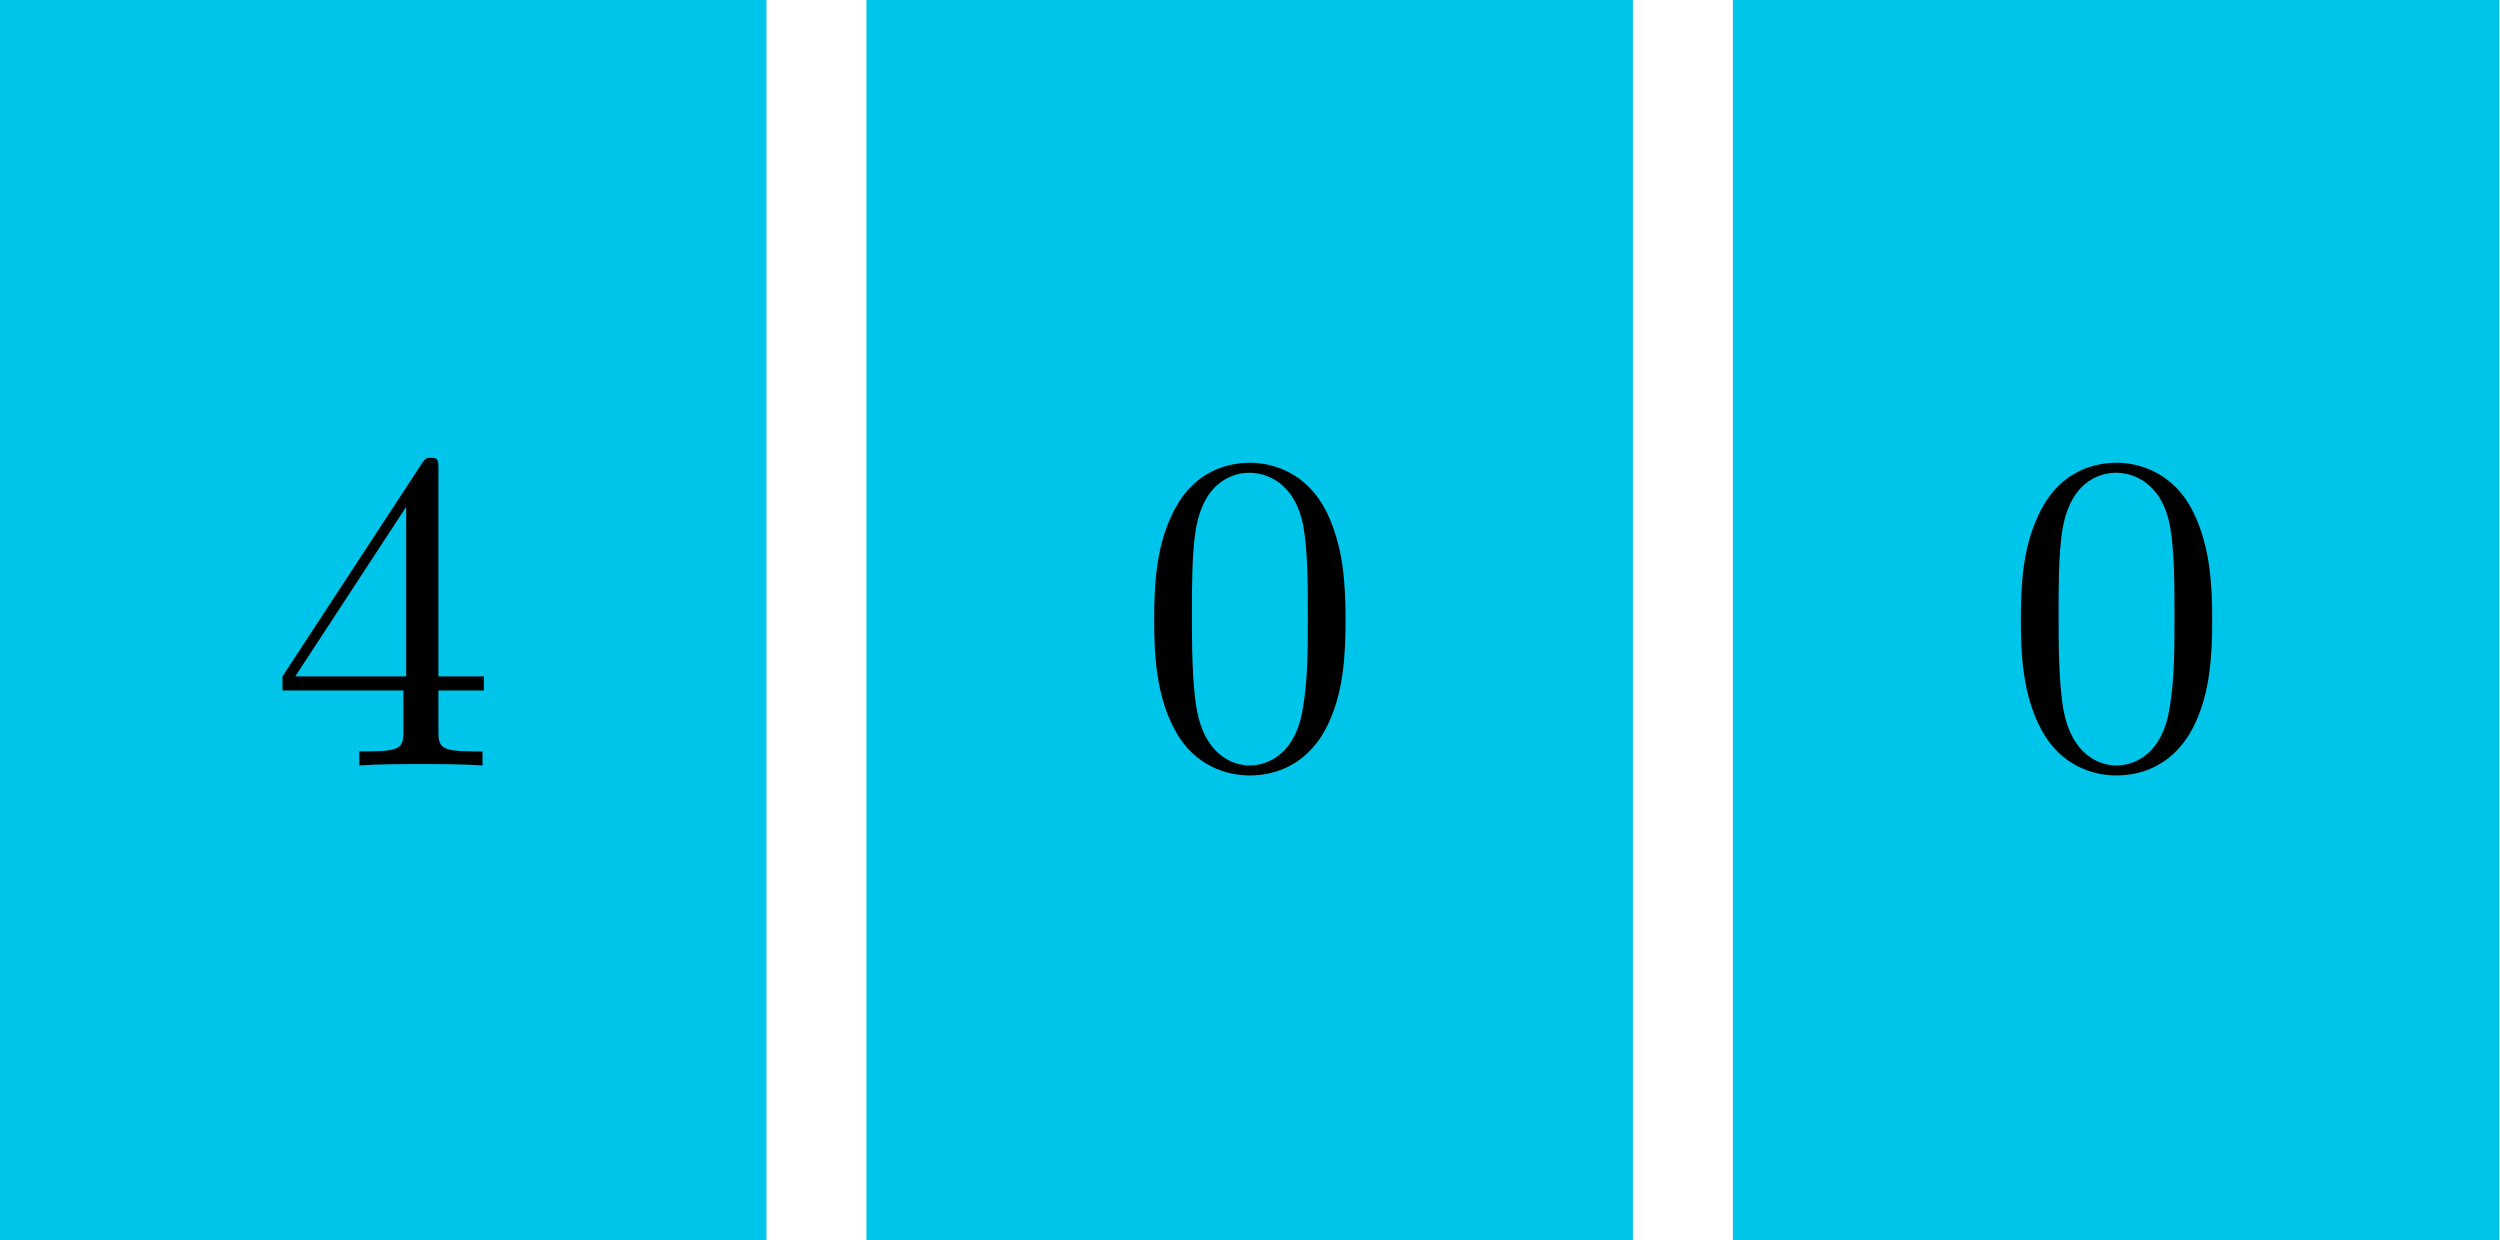 <?xml version='1.0' encoding='UTF-8'?>
<!-- This file was generated by dvisvgm 2.13.1 -->
<svg version='1.1' xmlns='http://www.w3.org/2000/svg' xmlns:xlink='http://www.w3.org/1999/xlink' width='120pt' height='59.544pt' viewBox='56.409 113.402 120 59.544'>
<defs>
<path id='g0-48' d='M5.018-3.491C5.018-4.364 4.964-5.236 4.582-6.044C4.08-7.091 3.185-7.265 2.727-7.265C2.073-7.265 1.276-6.982 .829-5.967C.48-5.215 .425-4.364 .425-3.491C.425-2.673 .469-1.691 .916-.862C1.385 .022 2.182 .24 2.716 .24C3.305 .24 4.135 .011 4.615-1.025C4.964-1.778 5.018-2.629 5.018-3.491ZM2.716 0C2.291 0 1.647-.273 1.451-1.32C1.331-1.975 1.331-2.978 1.331-3.622C1.331-4.32 1.331-5.04 1.418-5.629C1.625-6.927 2.444-7.025 2.716-7.025C3.076-7.025 3.796-6.829 4.004-5.749C4.113-5.138 4.113-4.309 4.113-3.622C4.113-2.804 4.113-2.062 3.993-1.364C3.829-.327 3.207 0 2.716 0Z'/>
<path id='g0-52' d='M3.207-1.8V-.851C3.207-.458 3.185-.338 2.378-.338H2.149V0C2.596-.033 3.164-.033 3.622-.033S4.658-.033 5.105 0V-.338H4.876C4.069-.338 4.047-.458 4.047-.851V-1.8H5.138V-2.138H4.047V-7.102C4.047-7.32 4.047-7.385 3.873-7.385C3.775-7.385 3.742-7.385 3.655-7.255L.305-2.138V-1.8H3.207ZM3.273-2.138H.611L3.273-6.207V-2.138Z'/>
</defs>
<g id='page1'>
<g transform='matrix(0.996 0 0 0.996 56.409 113.402)'>
<path d='M 0 59.767L 36.938 59.767L 36.938 0L 0 0L 0 59.767Z' fill='#00c5ea'/>
</g>
<g transform='matrix(2 0 0 2 -74.813 -143.114)'>
<use x='72.086' y='146.629' xlink:href='#g0-52'/>
</g>
<g transform='matrix(0.996 0 0 0.996 56.409 113.402)'>
<path d='M 41.756 59.767L 78.694 59.767L 78.694 0L 41.756 0L 41.756 59.767Z' fill='#00c5ea'/>
</g>
<g transform='matrix(2 0 0 2 -116.413 -143.114)'>
<use x='113.686' y='146.629' xlink:href='#g0-48'/>
</g>
<g transform='matrix(0.996 0 0 0.996 56.409 113.402)'>
<path d='M 83.512 59.767L 120.45 59.767L 120.45 0L 83.512 0L 83.512 59.767Z' fill='#00c5ea'/>
</g>
<g transform='matrix(2 0 0 2 -158.013 -143.114)'>
<use x='155.286' y='146.629' xlink:href='#g0-48'/>
</g>
</g>
</svg>
